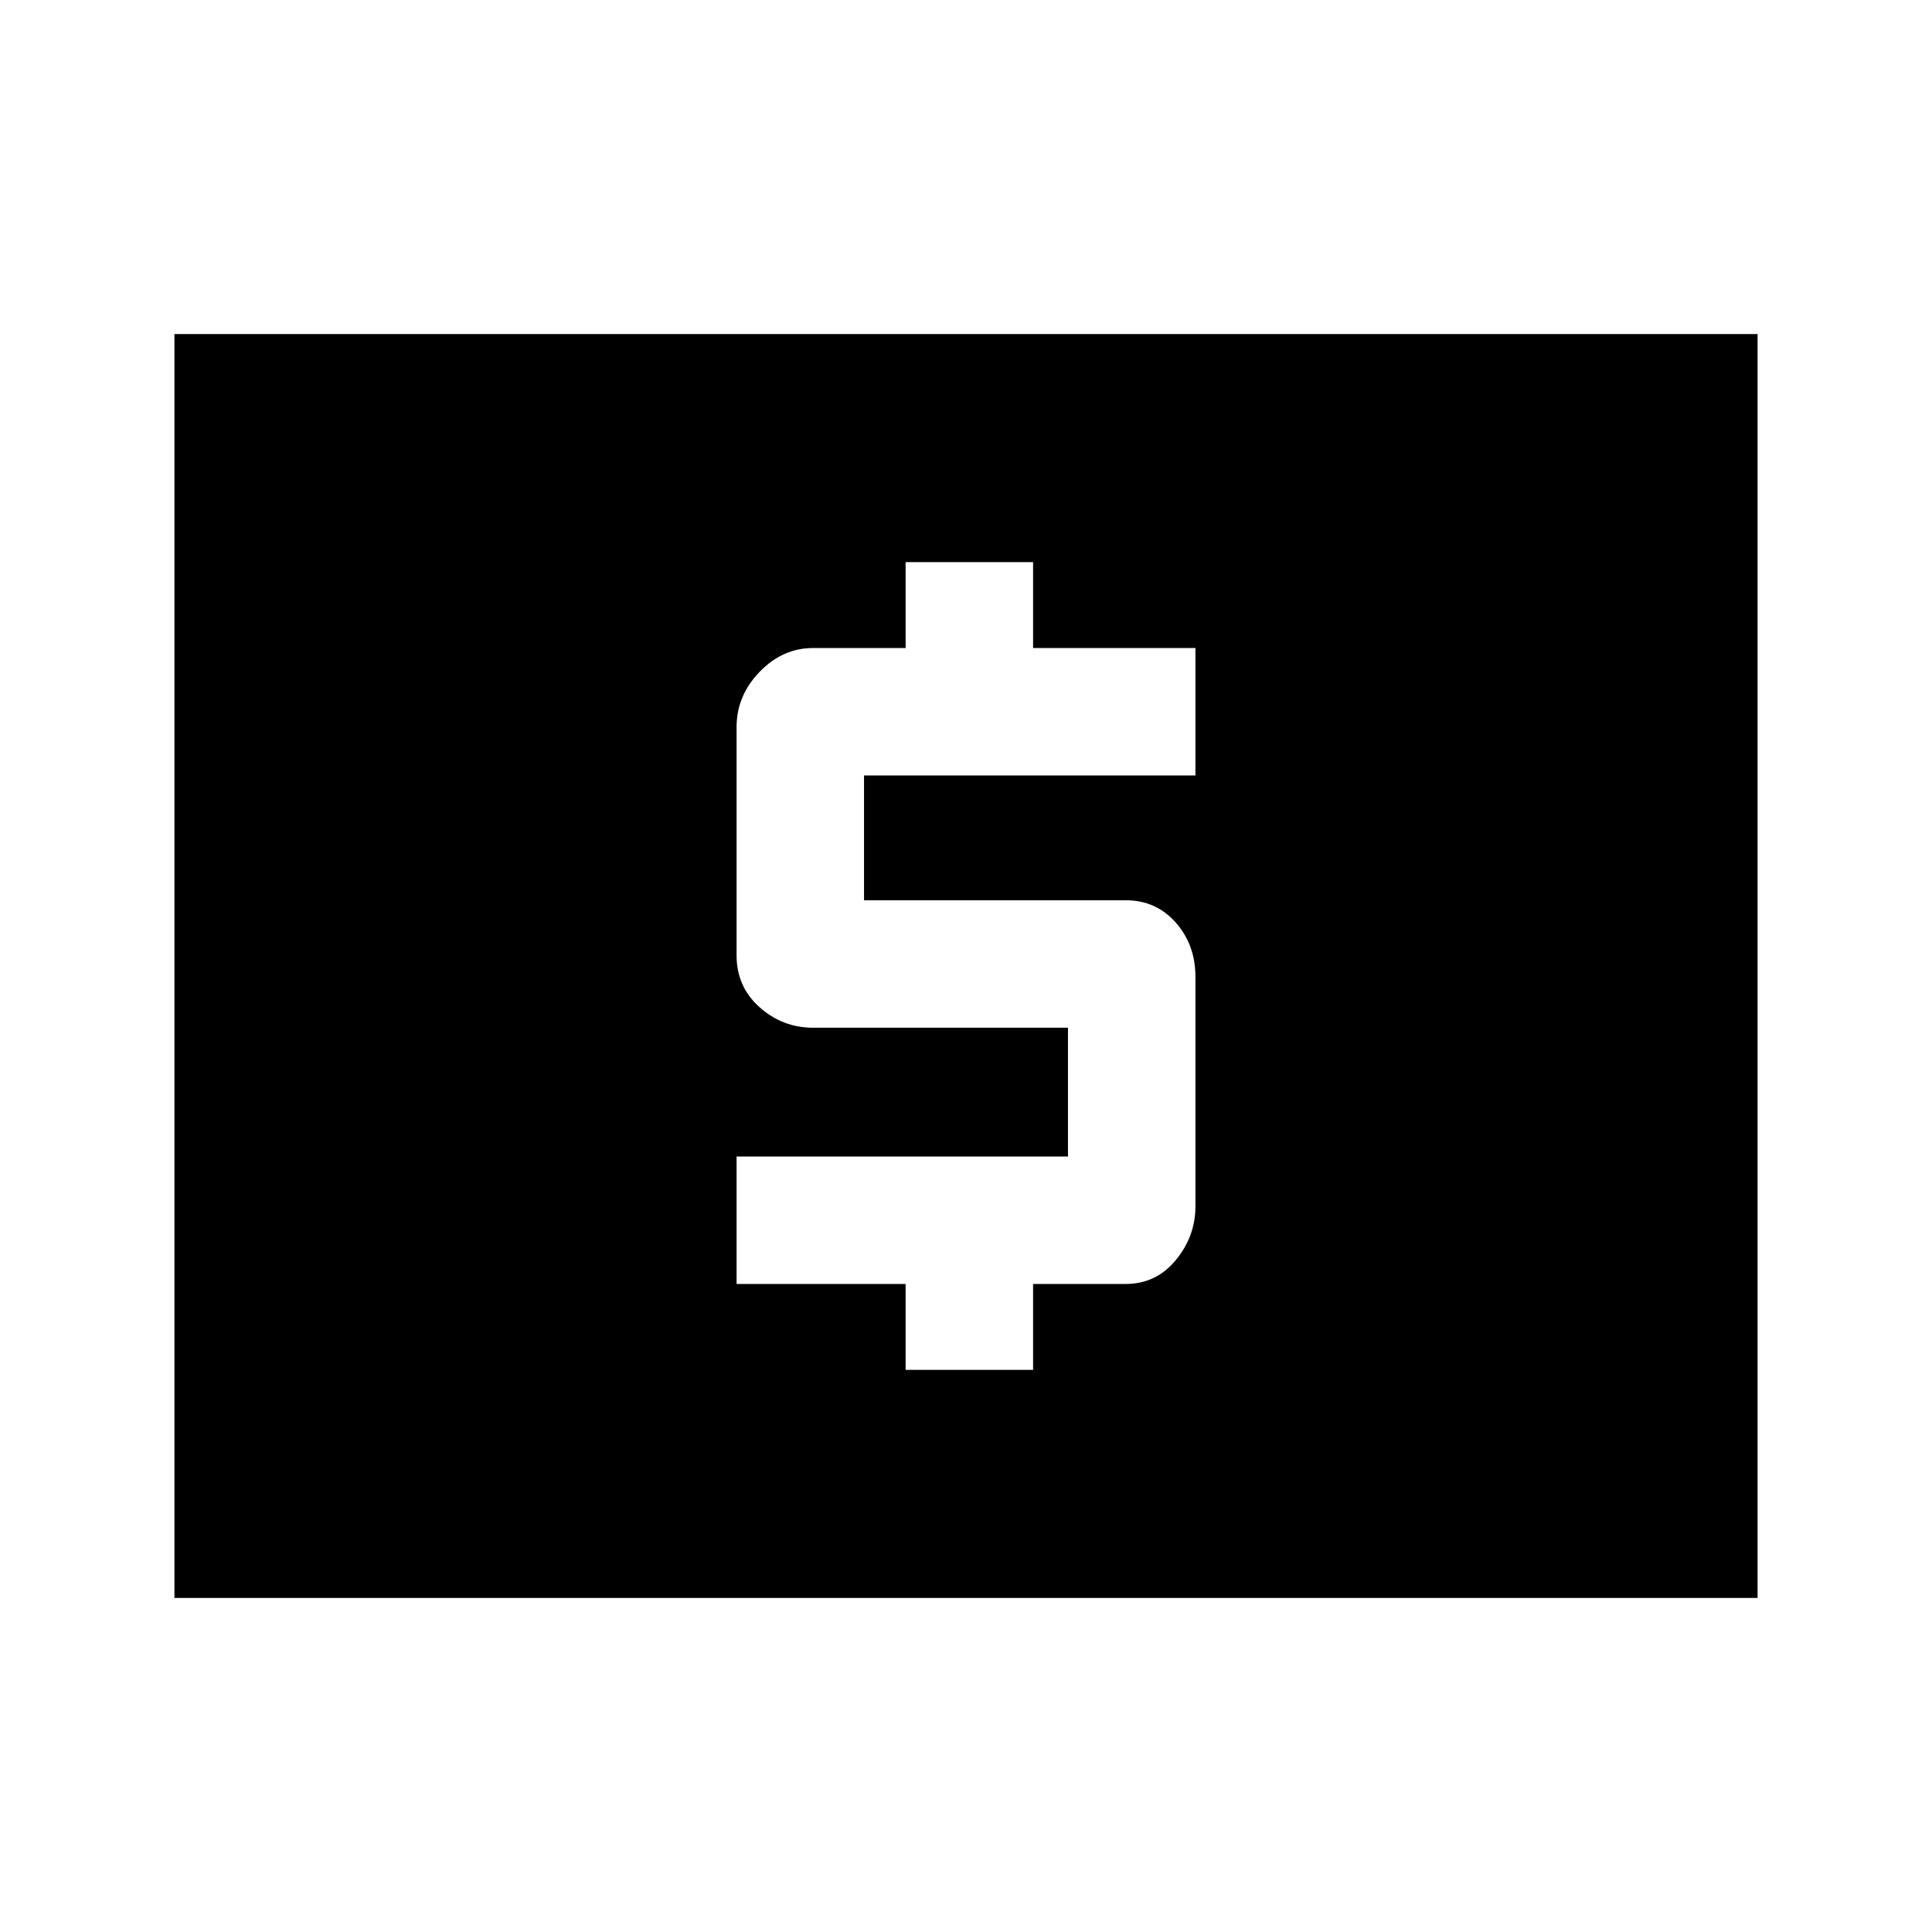 <svg xmlns="http://www.w3.org/2000/svg" height="40" viewBox="0 -960 960 960" width="40"><path d="M450-279.33h63.33V-322h46q15.1 0 24.89-11.83 9.78-11.84 9.78-26.73v-114.08q0-15.87-9.78-26.95-9.79-11.08-24.89-11.08h-130v-62H594V-638h-80.67v-42.67H450V-638h-46q-15.1 0-26.55 11.83Q366-614.33 366-598.7v113.4q0 15.63 11.45 25.8T404-449.33h126.67v64H366V-322h84v42.67ZM86.67-166v-628h786.66v628H86.67Z"/></svg>